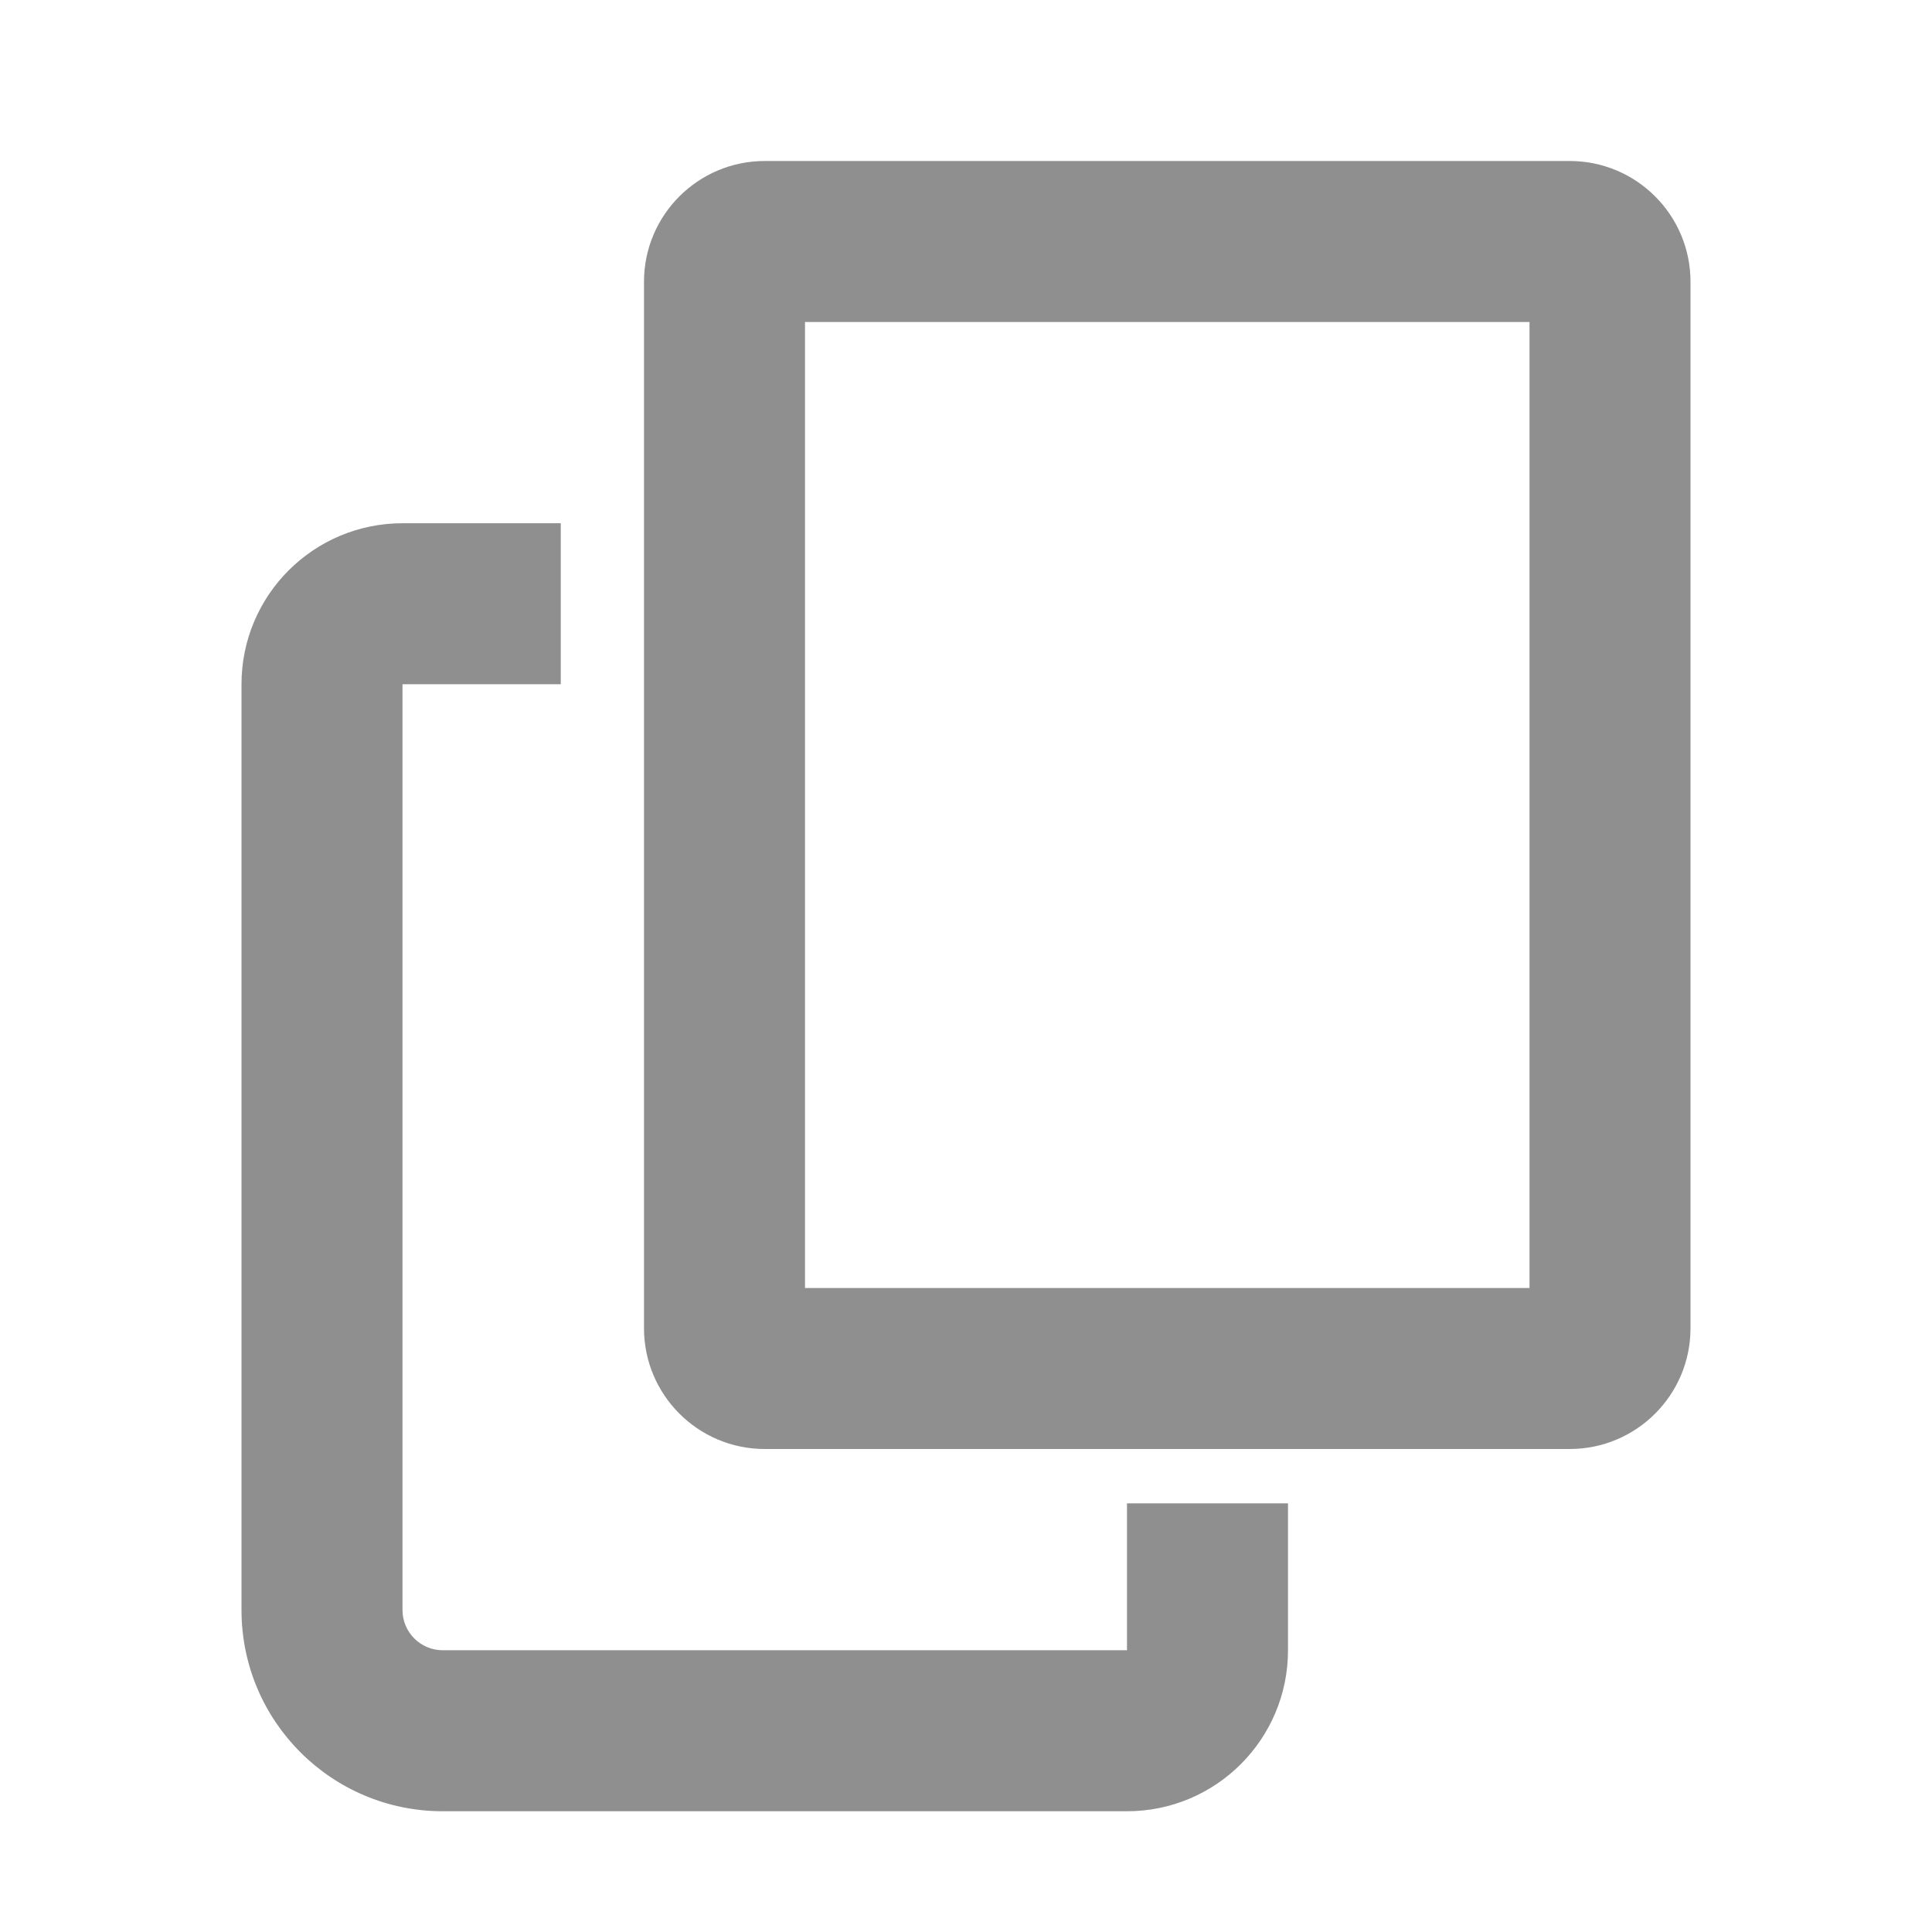 <svg width="24" height="24" viewBox="0 0 24 24" fill="none" xmlns="http://www.w3.org/2000/svg">
<path fill-rule="evenodd" clip-rule="evenodd" d="M10 4V16H19V4H10ZM9.5 2C8.672 2 8 2.672 8 3.5V16.5C8 17.328 8.672 18 9.5 18H19.5C20.328 18 21 17.328 21 16.5V3.5C21 2.672 20.328 2 19.5 2H9.5Z" fill="#8F8F8F"/>
<path fill-rule="evenodd" clip-rule="evenodd" d="M3 8.5C3 7.395 3.895 6.5 5 6.5H6.966V8.5H5V20C5 20.276 5.224 20.5 5.5 20.5H14V18.675L16 18.675V20.5C16 21.605 15.105 22.5 14 22.5H5.5C4.119 22.5 3 21.381 3 20V8.5Z" fill="#8F8F8F"/>
</svg>
